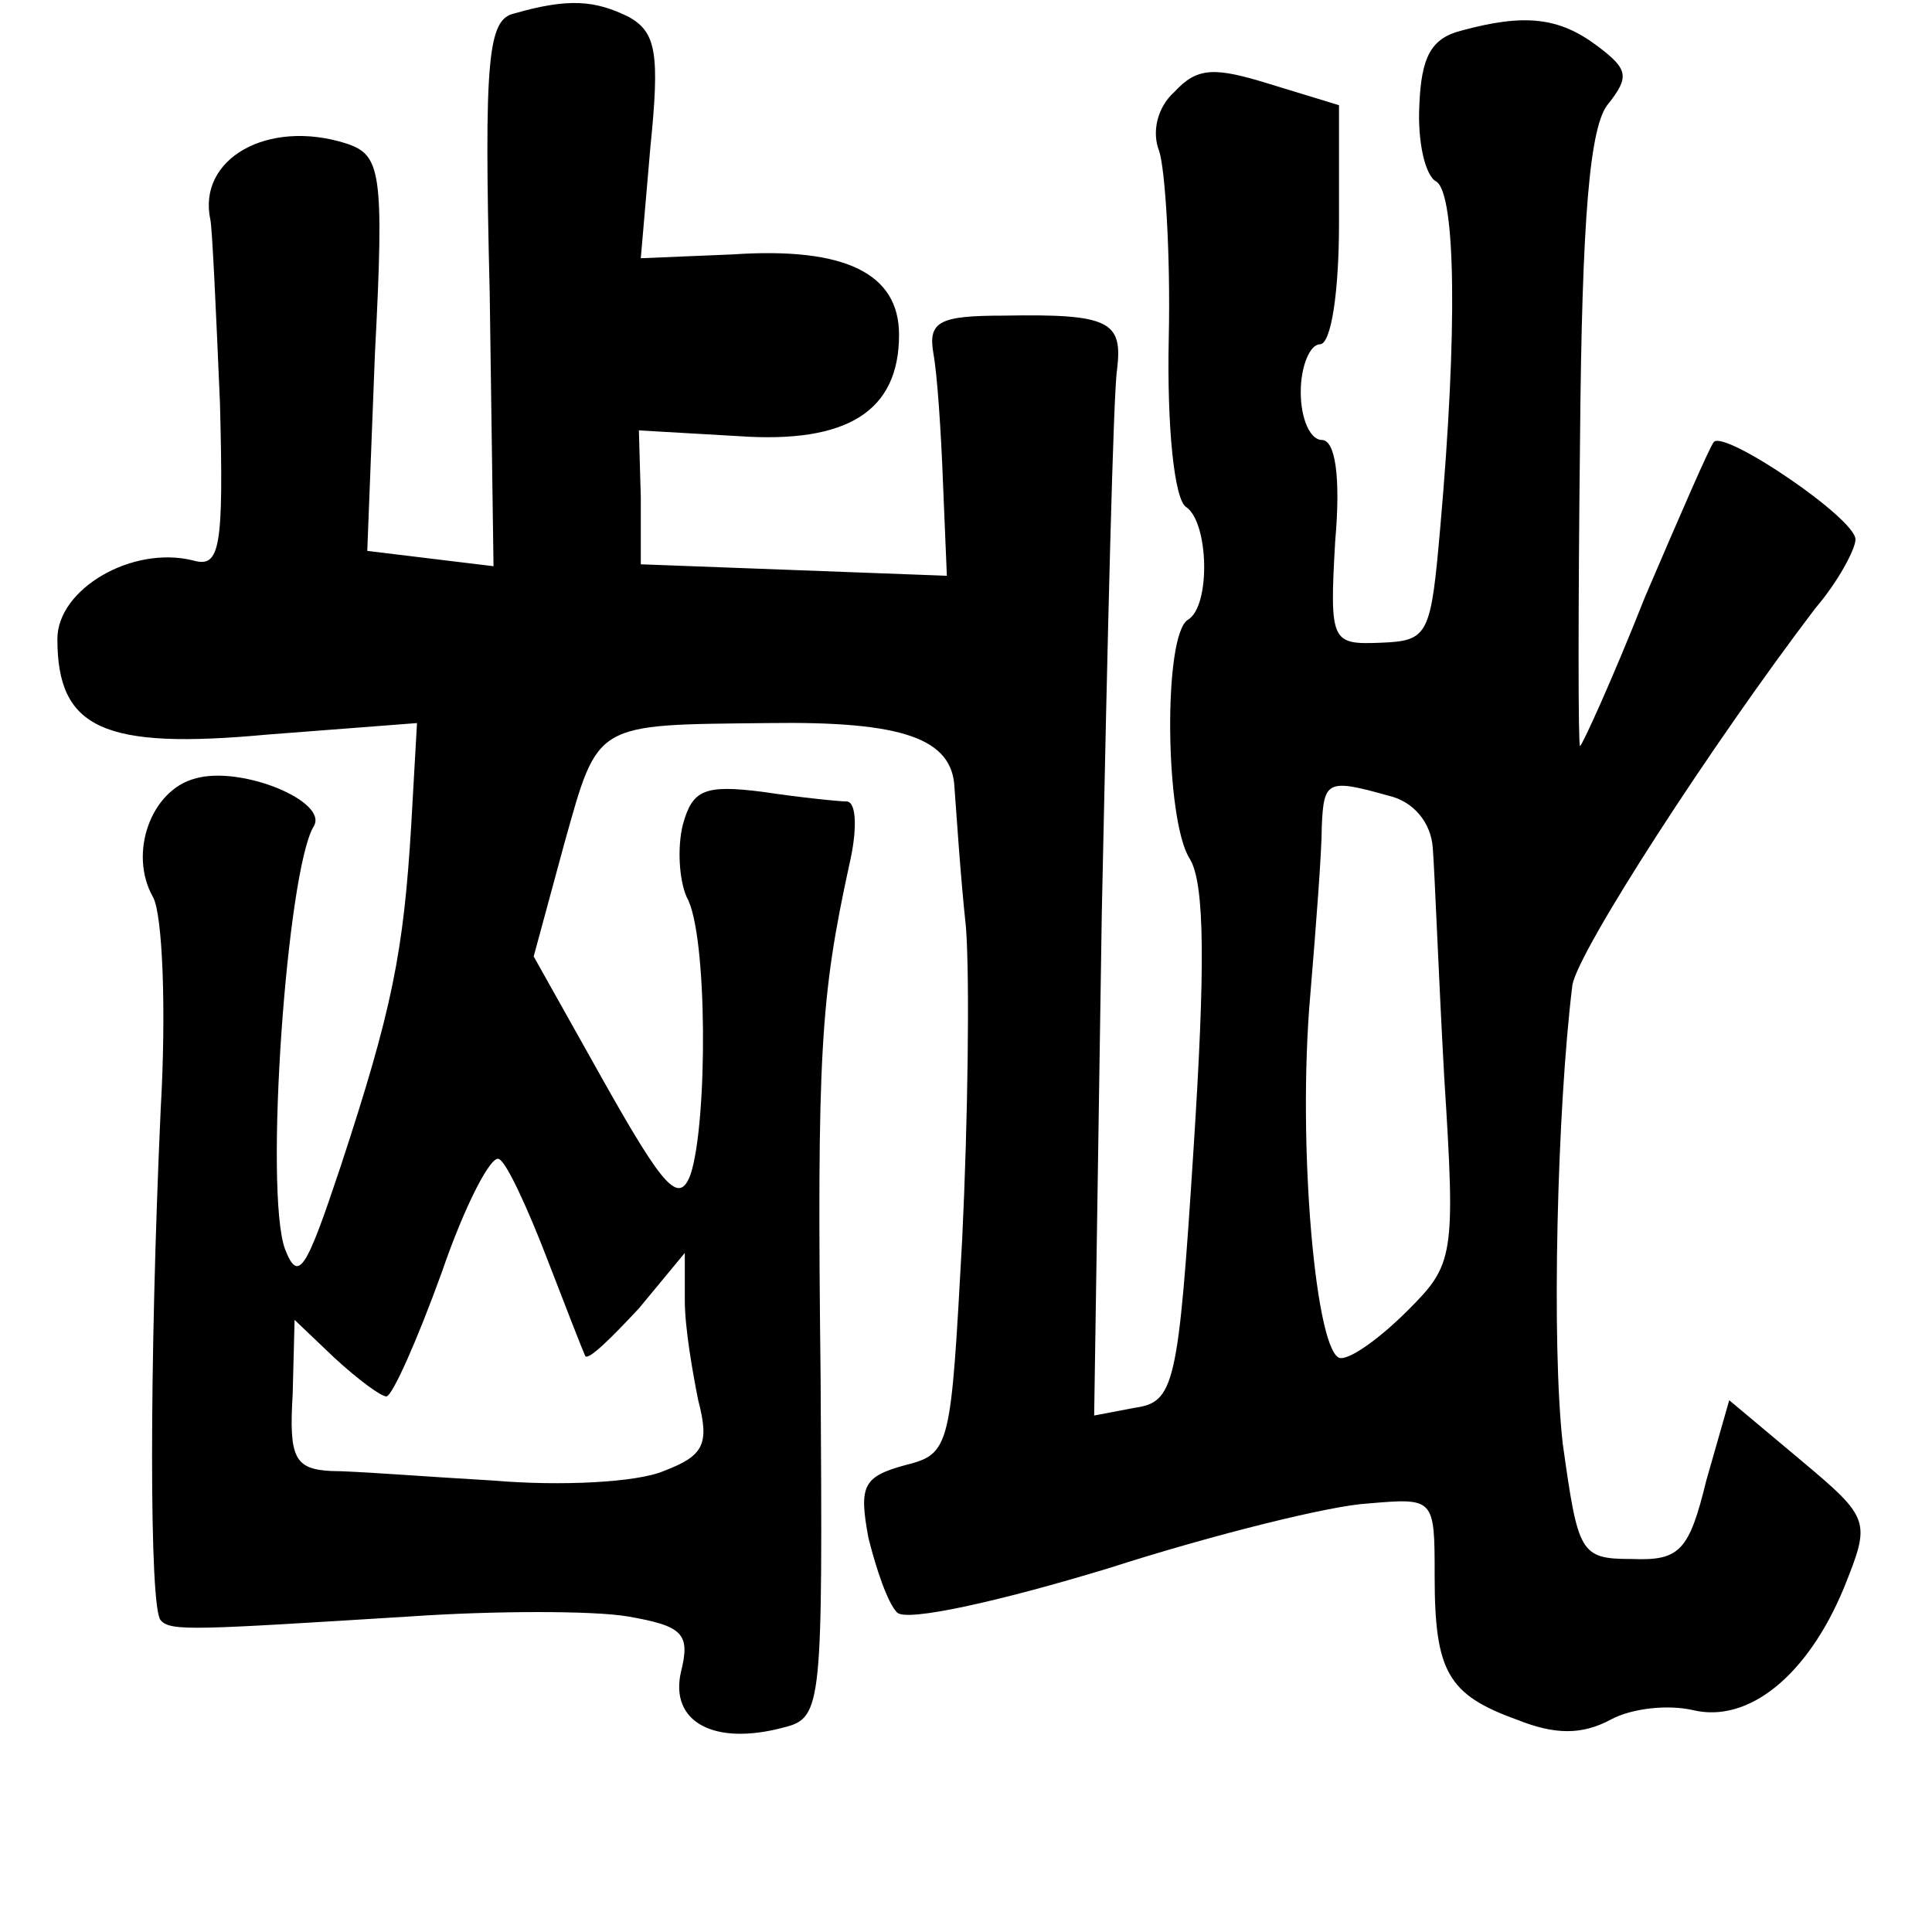 <?xml version="1.0" standalone="no"?>
<!DOCTYPE svg PUBLIC "-//W3C//DTD SVG 20010904//EN"
 "http://www.w3.org/TR/2001/REC-SVG-20010904/DTD/svg10.dtd">
<svg version="1.0" xmlns="http://www.w3.org/2000/svg"
 width="101pt" height="101pt" viewBox="0 0 101 101"
 preserveAspectRatio="xMidYMid meet">
<g transform="translate(0,101) scale(0.1,-0.1)"
fill="#000000" stroke="none">
<path d="M269 1003 c-14 -3 -16 -23 -13 -146 l2 -143 -33 4 -33 4 4 103 c5 96
3 104 -15 110 -41 13 -78 -8 -71 -40 1 -5 3 -49 5 -96 2 -76 0 -86 -14 -82
-32 8 -71 -15 -71 -41 0 -47 24 -58 110 -50 l78 6 -3 -53 c-4 -67 -10 -97 -37
-179 -18 -54 -22 -61 -29 -43 -11 30 1 198 15 221 8 13 -38 32 -62 25 -23 -6
-35 -39 -22 -62 5 -9 7 -59 4 -111 -6 -133 -6 -261 0 -267 5 -6 18 -5 131 2
44 3 95 3 113 0 29 -5 33 -9 28 -29 -6 -26 17 -39 54 -29 20 5 20 12 19 182
-2 171 0 200 15 269 4 17 4 32 -1 33 -4 0 -24 2 -44 5 -31 4 -37 1 -42 -17 -3
-12 -2 -29 2 -38 11 -19 11 -118 2 -145 -6 -16 -14 -7 -45 48 l-37 66 16 59
c18 64 15 62 107 63 70 1 96 -8 97 -34 1 -13 3 -45 6 -73 2 -27 1 -101 -2
-163 -6 -109 -6 -112 -30 -118 -22 -6 -24 -11 -19 -38 4 -16 10 -34 15 -39 5
-5 54 6 110 23 56 18 117 33 136 34 35 3 35 3 35 -38 0 -50 7 -62 43 -75 20
-8 34 -8 49 0 11 6 30 8 43 5 29 -7 60 18 79 64 14 35 14 36 -23 67 l-37 31
-12 -42 c-9 -37 -14 -42 -39 -41 -27 0 -28 3 -36 60 -6 52 -3 175 5 240 3 18
73 126 127 197 12 14 21 31 21 36 0 11 -68 57 -74 51 -2 -2 -18 -39 -36 -81
-17 -43 -33 -78 -34 -78 -1 0 -1 72 0 160 1 116 5 165 15 176 11 14 10 18 -6
30 -20 15 -38 17 -71 8 -16 -4 -21 -14 -22 -39 -1 -19 3 -37 9 -40 10 -7 11
-78 2 -180 -5 -57 -6 -60 -31 -61 -26 -1 -27 0 -24 53 3 34 0 53 -7 53 -6 0
-11 11 -11 25 0 14 5 25 10 25 6 0 10 28 10 63 l0 62 -36 11 c-29 9 -38 9 -50
-4 -9 -8 -12 -21 -8 -31 3 -9 6 -53 5 -98 -1 -47 3 -84 9 -88 12 -8 13 -52 1
-59 -13 -8 -12 -105 1 -125 8 -13 8 -58 2 -151 -8 -125 -10 -133 -31 -136
l-21 -4 4 263 c3 144 6 272 8 284 3 25 -4 29 -59 28 -34 0 -40 -3 -37 -20 2
-11 4 -41 5 -68 l2 -48 -80 3 -80 3 0 35 -1 35 52 -3 c57 -4 84 13 84 53 0 32
-28 46 -87 42 l-48 -2 5 58 c5 49 3 60 -11 68 -18 9 -32 10 -60 2z m457 -409
c13 -3 22 -14 23 -27 1 -12 3 -66 6 -120 6 -94 5 -98 -19 -122 -14 -14 -29
-25 -35 -25 -13 0 -23 111 -16 190 3 36 6 75 6 88 1 24 3 25 35 16z m-440
-242 c10 -26 19 -49 20 -51 2 -2 14 10 28 25 l24 29 0 -25 c0 -14 4 -37 7 -52
6 -23 3 -29 -18 -37 -14 -6 -54 -8 -89 -5 -35 2 -73 5 -85 5 -19 1 -22 7 -20
40 l1 39 21 -20 c12 -11 24 -20 27 -20 3 0 16 29 29 65 12 35 26 62 30 59 4
-2 15 -26 25 -52z"/>
</g>
</svg>
